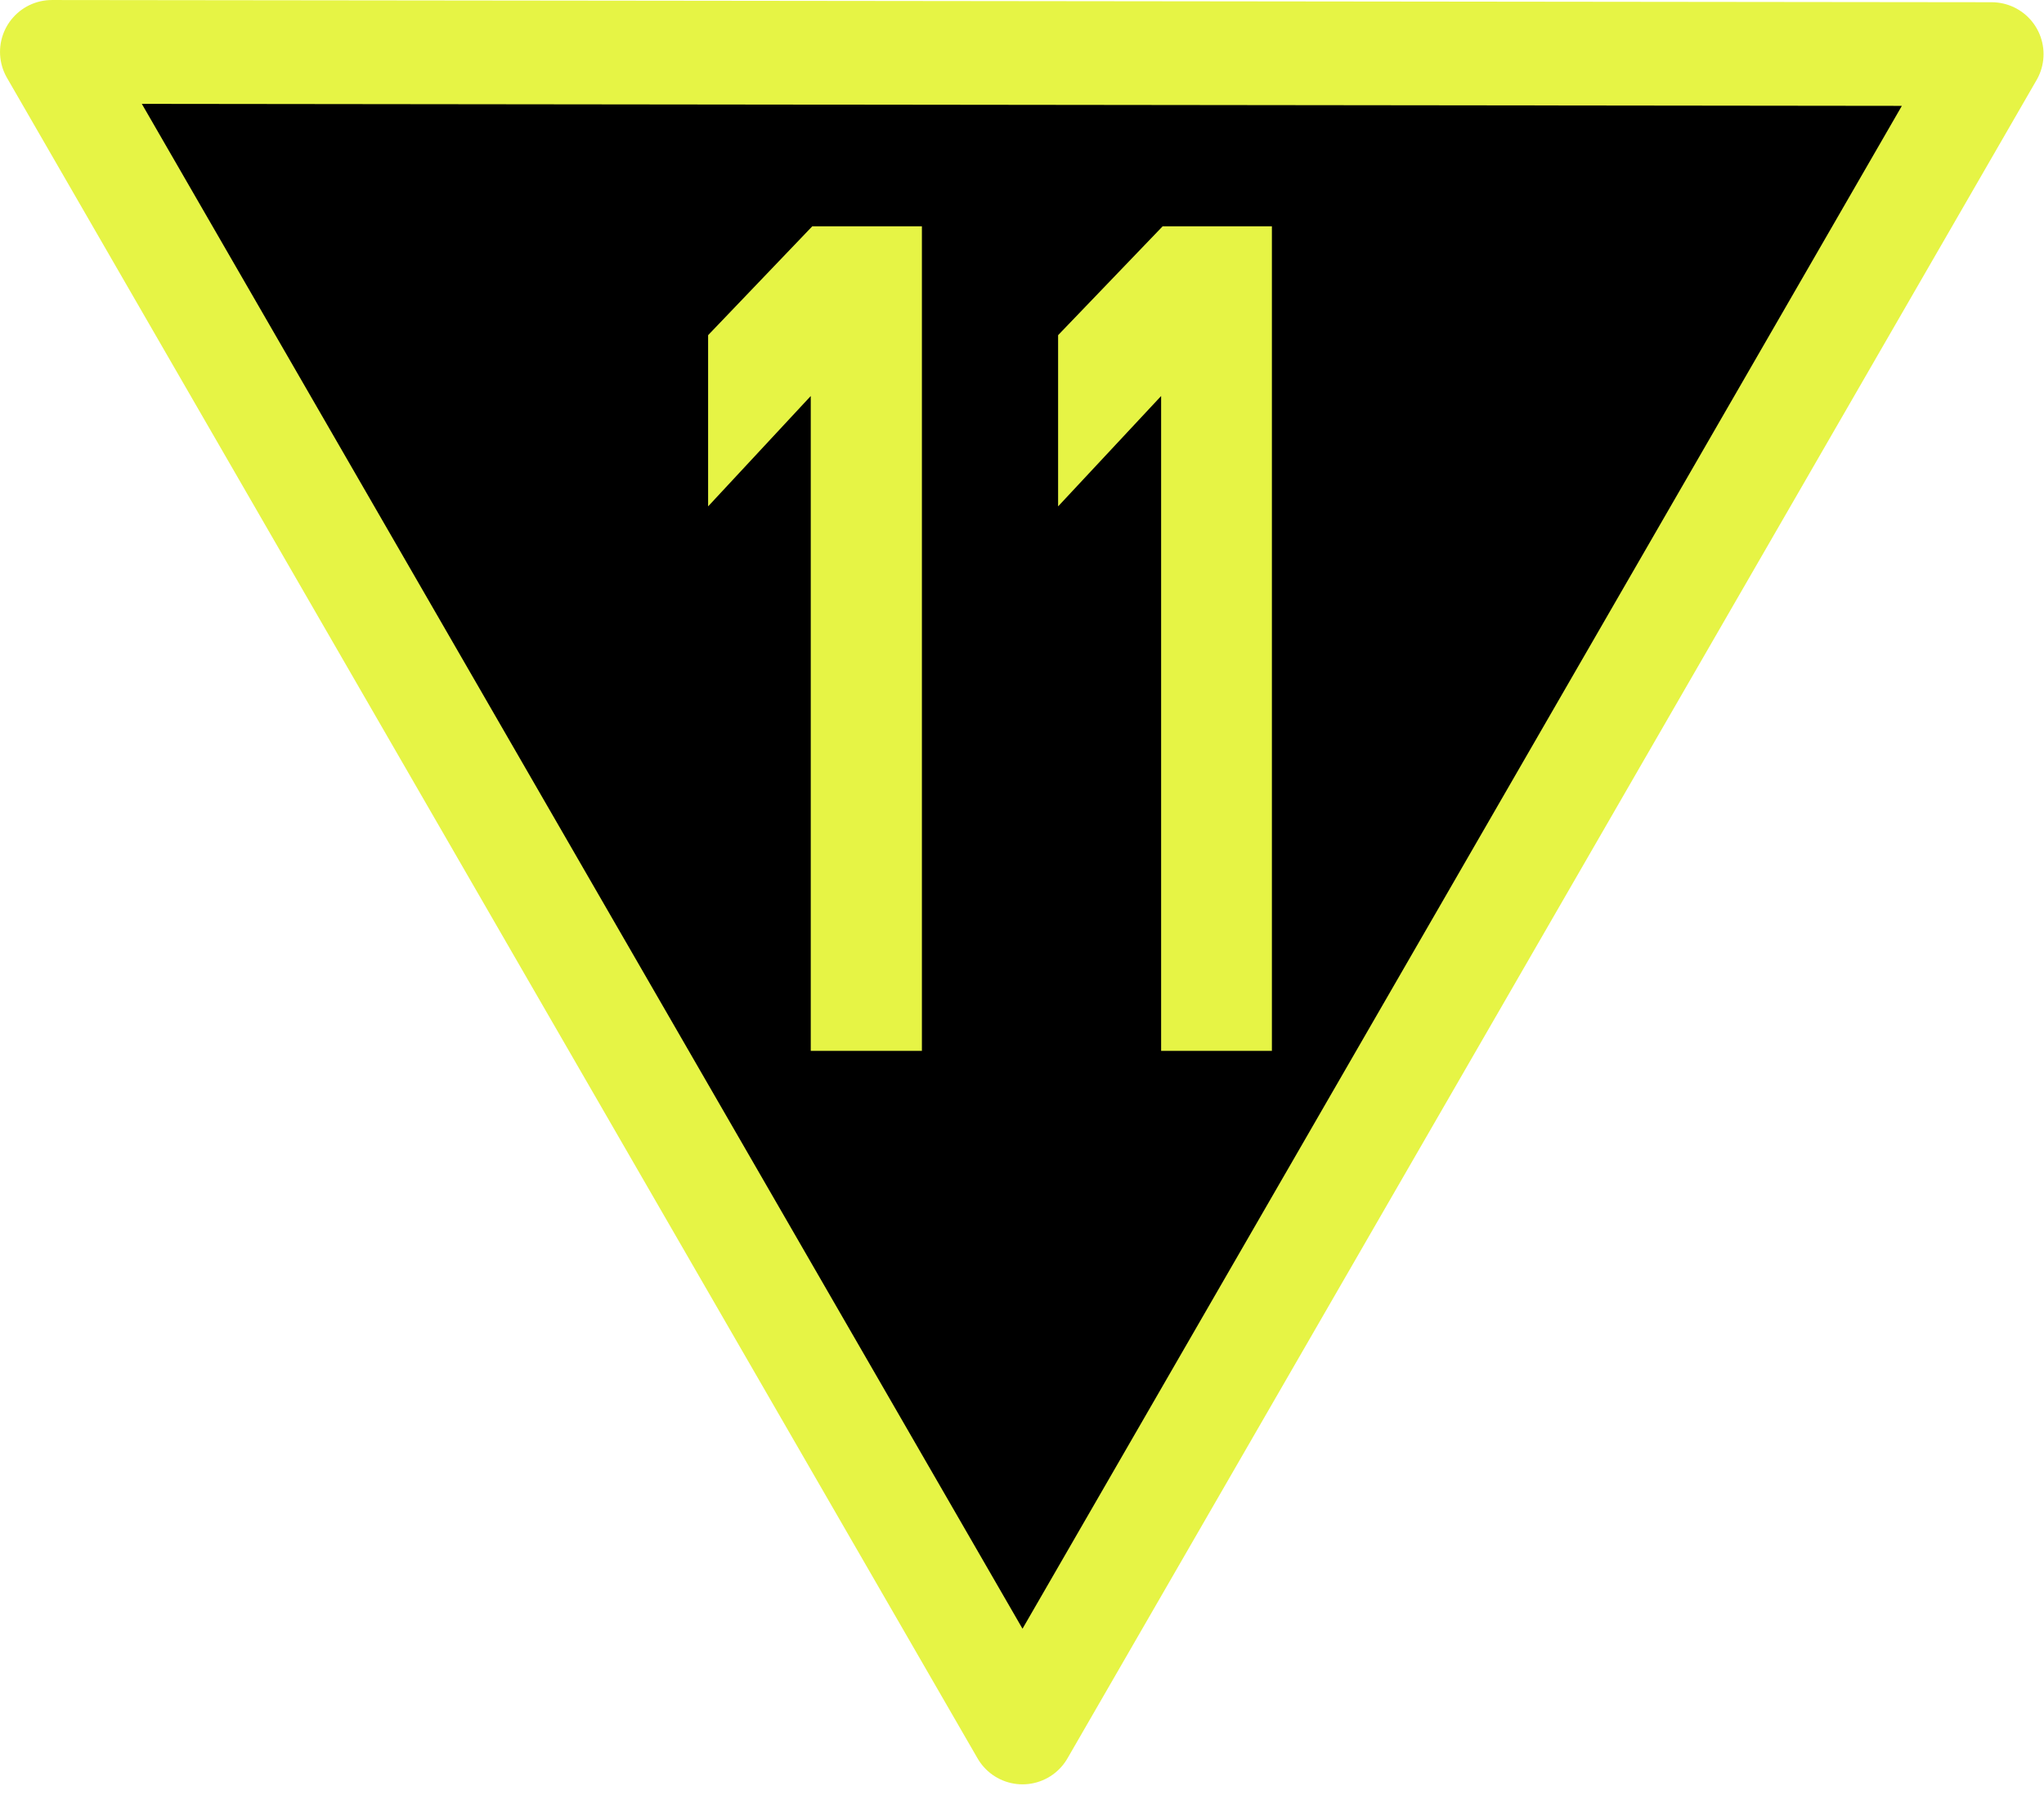 <?xml version="1.0" encoding="UTF-8"?>
<svg xmlns="http://www.w3.org/2000/svg" xmlns:xlink="http://www.w3.org/1999/xlink" width="21.626" height="19" viewBox="0 0 21.626 19">
<path fill-rule="evenodd" fill="rgb(0%, 0%, 0%)" fill-opacity="1" stroke-width="14.258" stroke-linecap="round" stroke-linejoin="round" stroke="rgb(90.196%, 95.686%, 27.059%)" stroke-opacity="1" stroke-miterlimit="4" d="M 7.131 7.131 L 140.499 238.11 L 273.665 7.435 Z M 7.131 7.131 " transform="matrix(0.077, 0, 0, 0.077, 0, 0)"/>
<path fill-rule="evenodd" fill="rgb(90.196%, 95.686%, 27.059%)" fill-opacity="1" d="M 8.594 2.395 L 7.492 3.547 L 7.492 5.359 L 8.578 4.191 L 8.578 11.121 L 9.754 11.121 L 9.754 2.395 Z M 8.594 2.395 "/>
<path fill-rule="evenodd" fill="rgb(90.196%, 95.686%, 27.059%)" fill-opacity="1" d="M 12.301 2.395 L 11.195 3.547 L 11.195 5.359 L 12.285 4.191 L 12.285 11.121 L 13.457 11.121 L 13.457 2.395 Z M 12.301 2.395 "/>
</svg>
